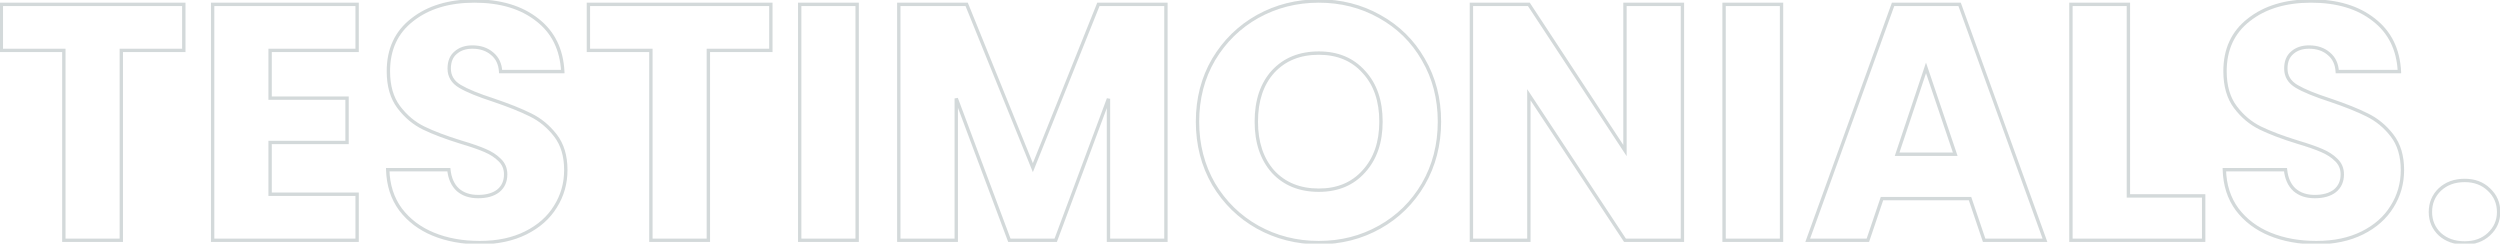 <svg width="1488" height="145" viewBox="0 0 1488 145" fill="none" xmlns="http://www.w3.org/2000/svg">
<path d="M109.4 2.6H110.4V1.6H109.4V2.6ZM109.4 30V31H110.4V30H109.4ZM72.2 30V29H71.2V30H72.2ZM72.2 143L72.2 144H73.2L73.2 143H72.2ZM38 143H37V144H38V143ZM38 30H39V29H38V30ZM0.8 30H-0.2V31H0.8L0.8 30ZM0.8 2.6V1.6H-0.2L-0.2 2.6H0.8ZM108.4 2.6V30H110.4V2.6H108.4ZM109.4 29H72.2V31H109.4V29ZM71.2 30L71.2 143H73.2L73.2 30H71.2ZM72.2 142H38V144H72.2L72.2 142ZM39 143L39 30H37L37 143H39ZM38 29H0.8L0.8 31H38V29ZM1.8 30L1.8 2.6H-0.2L-0.2 30H1.8ZM0.8 3.6L109.4 3.6V1.6L0.8 1.6L0.8 3.6ZM160.764 30V29H159.764V30H160.764ZM160.764 58.4H159.764V59.4H160.764V58.4ZM206.564 58.4H207.564V57.4H206.564V58.4ZM206.564 84.8V85.8H207.564V84.8H206.564ZM160.764 84.8V83.8H159.764V84.8H160.764ZM160.764 115.6H159.764V116.6H160.764V115.6ZM212.564 115.6H213.564V114.6H212.564V115.6ZM212.564 143V144H213.564V143H212.564ZM126.564 143H125.564V144H126.564V143ZM126.564 2.6V1.6H125.564V2.6H126.564ZM212.564 2.6H213.564V1.6H212.564V2.6ZM212.564 30V31H213.564V30H212.564ZM159.764 30V58.4H161.764V30H159.764ZM160.764 59.4H206.564V57.4H160.764V59.4ZM205.564 58.4V84.8H207.564V58.4H205.564ZM206.564 83.8H160.764V85.8H206.564V83.8ZM159.764 84.8V115.6H161.764V84.8H159.764ZM160.764 116.6H212.564V114.6H160.764V116.6ZM211.564 115.6V143H213.564V115.6H211.564ZM212.564 142H126.564V144H212.564V142ZM127.564 143L127.564 2.6H125.564L125.564 143H127.564ZM126.564 3.6L212.564 3.6V1.6L126.564 1.6V3.6ZM211.564 2.6L211.564 30H213.564L213.564 2.6H211.564ZM212.564 29H160.764V31H212.564V29ZM257.967 139.4L257.588 140.325L257.588 140.325L257.967 139.4ZM238.367 124.6L237.561 125.192L237.569 125.203L238.367 124.6ZM230.767 101V100H229.738L229.768 101.029L230.767 101ZM267.167 101L268.162 100.898L268.07 100H267.167V101ZM272.567 113L271.893 113.738L271.902 113.747L271.911 113.755L272.567 113ZM296.567 113.6L297.179 114.391L297.19 114.383L297.2 114.374L296.567 113.6ZM297.367 95.2L296.66 95.907L296.67 95.917L296.681 95.927L297.367 95.2ZM288.767 89.6L288.364 90.515L288.371 90.518L288.378 90.521L288.767 89.6ZM274.367 84.6L274.072 85.555L274.082 85.558L274.367 84.6ZM252.167 76.2L251.728 77.099L252.167 76.2ZM237.367 63.8L238.165 63.197L238.165 63.197L237.367 63.8ZM245.367 11.8L245.98 12.591L245.986 12.585L245.367 11.8ZM319.767 11.8L319.148 12.585L319.155 12.591L319.767 11.8ZM334.967 42.6V43.6H336.019L335.966 42.55L334.967 42.6ZM297.967 42.6L296.969 42.659L297.024 43.6H297.967V42.6ZM292.967 32L292.311 32.755L292.321 32.763L292.33 32.771L292.967 32ZM271.167 31.4L271.811 32.165L271.823 32.155L271.834 32.145L271.167 31.4ZM273.767 51.4L274.278 50.54L274.278 50.54L273.767 51.4ZM293.767 59.6L294.088 58.653L294.075 58.649L293.767 59.6ZM315.767 68.4L315.32 69.294L315.328 69.299L315.767 68.4ZM330.567 80.6L329.777 81.213L329.777 81.213L330.567 80.6ZM330.567 123L329.722 122.465L329.718 122.472L329.714 122.478L330.567 123ZM312.967 138.6L312.52 137.706L312.52 137.706L312.967 138.6ZM285.567 143.4C275.409 143.4 266.341 141.751 258.346 138.475L257.588 140.325C265.86 143.716 275.192 145.4 285.567 145.4V143.4ZM258.346 138.475C250.366 135.204 243.982 130.377 239.165 123.997L237.569 125.203C242.619 131.89 249.301 136.929 257.588 140.325L258.346 138.475ZM239.173 124.008C234.509 117.66 232.028 109.996 231.767 100.971L229.768 101.029C230.039 110.404 232.625 118.474 237.561 125.192L239.173 124.008ZM230.767 102L267.167 102V100L230.767 100V102ZM266.172 101.102C266.724 106.481 268.602 110.733 271.893 113.738L273.241 112.262C270.4 109.667 268.677 105.919 268.162 100.898L266.172 101.102ZM271.911 113.755C275.197 116.612 279.447 118 284.567 118V116C279.821 116 276.071 114.722 273.223 112.245L271.911 113.755ZM284.567 118C289.775 118 294.016 116.835 297.179 114.391L295.956 112.809C293.252 114.898 289.493 116 284.567 116V118ZM297.2 114.374C300.389 111.765 301.967 108.202 301.967 103.8H299.967C299.967 107.664 298.612 110.635 295.934 112.826L297.2 114.374ZM301.967 103.8C301.967 100.074 300.665 96.939 298.054 94.473L296.681 95.927C298.87 97.994 299.967 100.593 299.967 103.8H301.967ZM298.074 94.493C295.702 92.121 292.722 90.187 289.157 88.679L288.378 90.521C291.746 91.946 294.499 93.746 296.66 95.907L298.074 94.493ZM289.17 88.685C285.78 87.193 280.933 85.512 274.653 83.642L274.082 85.558C280.334 87.421 285.088 89.074 288.364 90.515L289.17 88.685ZM274.662 83.644C265.624 80.853 258.277 78.071 252.606 75.301L251.728 77.099C257.525 79.929 264.977 82.747 274.072 85.555L274.662 83.644ZM252.606 75.301C247.024 72.575 242.211 68.548 238.165 63.197L236.57 64.403C240.79 69.986 245.844 74.225 251.728 77.099L252.606 75.301ZM238.165 63.197C234.196 57.948 232.167 51.045 232.167 42.4H230.167C230.167 51.355 232.272 58.719 236.57 64.403L238.165 63.197ZM232.167 42.4C232.167 29.61 236.782 19.715 245.98 12.591L244.755 11.009C235.019 18.551 230.167 29.056 230.167 42.4H232.167ZM245.986 12.585C255.235 5.291 267.332 1.6 282.367 1.6V-0.4C267.002 -0.4 254.433 3.376 244.748 11.015L245.986 12.585ZM282.367 1.6C297.674 1.6 309.902 5.293 319.148 12.585L320.386 11.015C310.699 3.374 297.994 -0.4 282.367 -0.4V1.6ZM319.155 12.591C328.365 19.726 333.315 29.708 333.968 42.65L335.966 42.55C335.286 29.092 330.102 18.541 320.38 11.009L319.155 12.591ZM334.967 41.6L297.967 41.6V43.6L334.967 43.6V41.6ZM298.965 42.541C298.685 37.774 296.916 33.965 293.604 31.229L292.33 32.771C295.152 35.102 296.716 38.359 296.969 42.659L298.965 42.541ZM293.623 31.245C290.343 28.393 286.162 27 281.167 27V29C285.772 29 289.458 30.274 292.311 32.755L293.623 31.245ZM281.167 27C276.844 27 273.255 28.19 270.5 30.655L271.834 32.145C274.146 30.076 277.224 29 281.167 29V27ZM270.523 30.635C267.71 33.004 266.367 36.451 266.367 40.8H268.367C268.367 36.882 269.558 34.062 271.811 32.165L270.523 30.635ZM266.367 40.8C266.367 45.725 268.721 49.567 273.257 52.26L274.278 50.54C270.28 48.166 268.367 44.942 268.367 40.8H266.367ZM273.257 52.26C277.622 54.852 284.374 57.612 293.459 60.551L294.075 58.649C285.027 55.721 278.446 53.015 274.278 50.54L273.257 52.26ZM293.447 60.547C302.49 63.606 309.776 66.523 315.32 69.294L316.214 67.506C310.558 64.677 303.178 61.727 294.088 58.653L293.447 60.547ZM315.328 69.299C320.916 72.028 325.732 75.993 329.777 81.213L331.358 79.987C327.136 74.54 322.085 70.372 316.206 67.501L315.328 69.299ZM329.777 81.213C333.744 86.331 335.767 92.966 335.767 101.2H337.767C337.767 92.634 335.657 85.535 331.358 79.987L329.777 81.213ZM335.767 101.2C335.767 109.018 333.751 116.098 329.722 122.465L331.412 123.535C335.65 116.836 337.767 109.382 337.767 101.2H335.767ZM329.714 122.478C325.824 128.832 320.108 133.912 312.52 137.706L313.414 139.494C321.293 135.555 327.31 130.235 331.42 123.522L329.714 122.478ZM312.52 137.706C304.953 141.489 295.979 143.4 285.567 143.4V145.4C296.222 145.4 305.515 143.444 313.414 139.494L312.52 137.706ZM458.814 2.6H459.814V1.6H458.814V2.6ZM458.814 30V31H459.814V30H458.814ZM421.614 30V29H420.614V30H421.614ZM421.614 143V144H422.614V143H421.614ZM387.414 143H386.414V144H387.414V143ZM387.414 30H388.414V29H387.414V30ZM350.214 30H349.214V31H350.214V30ZM350.214 2.6V1.6H349.214V2.6H350.214ZM457.814 2.6V30H459.814V2.6H457.814ZM458.814 29H421.614V31H458.814V29ZM420.614 30L420.614 143H422.614L422.614 30H420.614ZM421.614 142H387.414V144H421.614V142ZM388.414 143L388.414 30H386.414L386.414 143H388.414ZM387.414 29H350.214V31H387.414V29ZM351.214 30V2.6H349.214V30H351.214ZM350.214 3.6L458.814 3.6V1.6L350.214 1.6V3.6ZM510.178 2.6H511.178V1.6H510.178V2.6ZM510.178 143V144H511.178V143H510.178ZM475.978 143H474.978V144H475.978V143ZM475.978 2.6V1.6H474.978V2.6H475.978ZM509.178 2.6V143H511.178V2.6H509.178ZM510.178 142H475.978V144H510.178V142ZM476.978 143L476.978 2.6H474.978L474.978 143H476.978ZM475.978 3.6L510.178 3.6V1.6L475.978 1.6V3.6ZM693.963 2.6H694.963V1.6H693.963V2.6ZM693.963 143V144H694.963V143H693.963ZM659.763 143H658.763V144H659.763V143ZM659.763 58.8H660.763L658.826 58.451L659.763 58.8ZM628.363 143V144H629.057L629.299 143.349L628.363 143ZM600.763 143L599.826 143.351L600.069 144H600.763V143ZM569.163 58.6L570.099 58.249L568.163 58.6H569.163ZM569.163 143V144H570.163V143H569.163ZM534.963 143H533.963V144H534.963V143ZM534.963 2.6V1.6H533.963V2.6H534.963ZM575.362 2.6L576.289 2.224L576.036 1.6H575.362V2.6ZM614.763 99.8L613.836 100.176L614.767 102.474L615.691 100.172L614.763 99.8ZM653.763 2.6V1.6H653.086L652.834 2.228L653.763 2.6ZM692.963 2.6V143H694.963V2.6H692.963ZM693.963 142H659.763V144H693.963V142ZM660.763 143V58.8H658.763V143H660.763ZM658.826 58.451L627.426 142.651L629.299 143.349L660.699 59.149L658.826 58.451ZM628.363 142L600.763 142V144L628.363 144V142ZM601.699 142.649L570.099 58.249L568.226 58.951L599.826 143.351L601.699 142.649ZM568.163 58.6V143H570.163V58.6H568.163ZM569.163 142H534.963V144H569.163V142ZM535.963 143V2.6H533.963V143H535.963ZM534.963 3.6L575.362 3.6V1.6L534.963 1.6V3.6ZM574.436 2.976L613.836 100.176L615.689 99.424L576.289 2.224L574.436 2.976ZM615.691 100.172L654.691 2.972L652.834 2.228L613.834 99.428L615.691 100.172ZM653.763 3.6L693.963 3.6V1.6L653.763 1.6V3.6ZM748.556 135.2L748.067 136.072L748.072 136.075L748.556 135.2ZM722.356 109.6L721.491 110.101L721.494 110.107L721.498 110.113L722.356 109.6ZM722.356 35.4L721.498 34.887L721.493 34.895L722.356 35.4ZM748.556 9.8L748.071 8.925L748.067 8.928L748.556 9.8ZM821.156 9.8L820.667 10.672L820.672 10.675L821.156 9.8ZM847.156 35.4L846.289 35.897L846.293 35.905L847.156 35.4ZM847.156 109.6L848.019 110.105L848.022 110.101L847.156 109.6ZM821.156 135.2L821.646 136.072L821.646 136.072L821.156 135.2ZM811.756 102L811.017 101.327L811.01 101.334L811.756 102ZM811.756 42.8L811.01 43.466L811.017 43.473L811.023 43.48L811.756 42.8ZM757.756 42.6L757.023 41.92L757.016 41.927L757.756 42.6ZM757.756 102.2L757.01 102.866L757.017 102.873L757.023 102.88L757.756 102.2ZM784.956 143.4C771.918 143.4 759.953 140.373 749.041 134.325L748.072 136.075C759.293 142.294 771.594 145.4 784.956 145.4V143.4ZM749.046 134.328C738.267 128.281 729.66 119.873 723.215 109.087L721.498 110.113C728.119 121.194 736.979 129.852 748.067 136.072L749.046 134.328ZM723.222 109.099C716.916 98.196 713.756 85.971 713.756 72.4H711.756C711.756 86.296 714.996 98.871 721.491 110.101L723.222 109.099ZM713.756 72.4C713.756 58.829 716.916 46.672 723.219 35.905L721.493 34.895C714.996 45.994 711.756 58.505 711.756 72.4H713.756ZM723.215 35.913C729.66 25.127 738.267 16.719 749.046 10.672L748.067 8.928C736.979 15.148 728.119 23.806 721.498 34.887L723.215 35.913ZM749.041 10.675C759.953 4.627 771.918 1.6 784.956 1.6V-0.4C771.594 -0.4 759.293 2.706 748.072 8.925L749.041 10.675ZM784.956 1.6C797.994 1.6 809.891 4.627 820.667 10.672L821.646 8.928C810.555 2.706 798.318 -0.4 784.956 -0.4V1.6ZM820.672 10.675C831.579 16.72 840.113 25.123 846.289 35.897L848.024 34.903C841.666 23.81 832.867 15.147 821.641 8.925L820.672 10.675ZM846.293 35.905C852.596 46.672 855.756 58.829 855.756 72.4H857.756C857.756 58.505 854.516 45.994 848.019 34.895L846.293 35.905ZM855.756 72.4C855.756 85.971 852.596 98.196 846.291 109.099L848.022 110.101C854.516 98.871 857.756 86.296 857.756 72.4H855.756ZM846.293 109.095C839.982 119.877 831.444 128.282 820.667 134.328L821.646 136.072C832.736 129.851 841.53 121.19 848.019 110.105L846.293 109.095ZM820.667 134.328C809.891 140.373 797.994 143.4 784.956 143.4V145.4C798.318 145.4 810.555 142.294 821.646 136.072L820.667 134.328ZM784.956 114.2C796.403 114.2 805.622 110.372 812.502 102.666L811.01 101.334C804.557 108.562 795.909 112.2 784.956 112.2V114.2ZM812.496 102.673C819.498 94.985 822.956 84.859 822.956 72.4H820.956C820.956 84.474 817.615 94.082 811.017 101.327L812.496 102.673ZM822.956 72.4C822.956 59.811 819.5 49.68 812.49 42.12L811.023 43.48C817.613 50.587 820.956 60.189 820.956 72.4H822.956ZM812.502 42.134C805.622 34.428 796.403 30.6 784.956 30.6V32.6C795.909 32.6 804.557 36.238 811.01 43.466L812.502 42.134ZM784.956 30.6C773.385 30.6 764.038 34.355 757.023 41.92L758.49 43.28C765.074 36.179 773.86 32.6 784.956 32.6V30.6ZM757.016 41.927C750.141 49.49 746.756 59.686 746.756 72.4H748.756C748.756 60.047 752.038 50.377 758.496 43.273L757.016 41.927ZM746.756 72.4C746.756 84.985 750.143 95.175 757.01 102.866L758.502 101.534C752.036 94.291 748.756 84.615 748.756 72.4H746.756ZM757.023 102.88C764.038 110.446 773.385 114.2 784.956 114.2V112.2C773.86 112.2 765.074 108.621 758.49 101.52L757.023 102.88ZM1001.38 143V144H1002.38V143H1001.38ZM967.183 143L966.348 143.551L966.645 144H967.183V143ZM909.983 56.4L910.817 55.849L908.983 53.072V56.4H909.983ZM909.983 143V144H910.983V143H909.983ZM875.783 143H874.783V144H875.783V143ZM875.783 2.6V1.6H874.783V2.6H875.783ZM909.983 2.6L910.818 2.051L910.522 1.6H909.983V2.6ZM967.183 89.6L966.347 90.149L968.183 92.941V89.6L967.183 89.6ZM967.183 2.6V1.6H966.183V2.6H967.183ZM1001.38 2.6H1002.38V1.6H1001.38V2.6ZM1001.38 142L967.183 142V144L1001.38 144V142ZM968.017 142.449L910.817 55.849L909.148 56.951L966.348 143.551L968.017 142.449ZM908.983 56.4V143H910.983V56.4H908.983ZM909.983 142H875.783V144H909.983V142ZM876.783 143V2.6H874.783V143H876.783ZM875.783 3.6H909.983V1.6H875.783V3.6ZM909.147 3.149L966.347 90.149L968.018 89.051L910.818 2.051L909.147 3.149ZM968.183 89.6V2.6H966.183V89.6L968.183 89.6ZM967.183 3.6H1001.38V1.6H967.183V3.6ZM1000.38 2.6V143H1002.38V2.6H1000.38ZM1060.37 2.6H1061.37V1.6H1060.37V2.6ZM1060.37 143V144H1061.37V143H1060.37ZM1026.17 143H1025.17V144H1026.17V143ZM1026.17 2.6V1.6H1025.17V2.6H1026.17ZM1059.37 2.6V143H1061.37V2.6H1059.37ZM1060.37 142H1026.17V144H1060.37V142ZM1027.17 143V2.6H1025.17V143H1027.17ZM1026.17 3.6H1060.37V1.6H1026.17V3.6ZM1172.56 118.2L1173.5 117.879L1173.27 117.2H1172.56V118.2ZM1120.16 118.2V117.2H1119.44L1119.21 117.879L1120.16 118.2ZM1111.76 143V144H1112.47L1112.7 143.321L1111.76 143ZM1075.96 143L1075.02 142.66L1074.53 144H1075.96V143ZM1126.76 2.6V1.6H1126.06L1125.82 2.26L1126.76 2.6ZM1166.36 2.6L1167.3 2.26L1167.06 1.6H1166.36V2.6ZM1217.16 143V144H1218.58L1218.1 142.66L1217.16 143ZM1180.96 143L1180.01 143.321L1180.24 144H1180.96V143ZM1163.76 91.8V92.8H1165.15L1164.71 91.479L1163.76 91.8ZM1146.36 40.4L1147.31 40.079L1146.35 37.265L1145.41 40.083L1146.36 40.4ZM1129.16 91.8L1128.21 91.483L1127.77 92.8H1129.16V91.8ZM1172.56 117.2L1120.16 117.2V119.2L1172.56 119.2V117.2ZM1119.21 117.879L1110.81 142.679L1112.7 143.321L1121.1 118.521L1119.21 117.879ZM1111.76 142H1075.96V144H1111.76V142ZM1076.9 143.34L1127.7 2.94L1125.82 2.26L1075.02 142.66L1076.9 143.34ZM1126.76 3.6H1166.36V1.6H1126.76V3.6ZM1165.42 2.94L1216.22 143.34L1218.1 142.66L1167.3 2.26L1165.42 2.94ZM1217.16 142H1180.96V144H1217.16V142ZM1181.9 142.679L1173.5 117.879L1171.61 118.521L1180.01 143.321L1181.9 142.679ZM1164.71 91.479L1147.31 40.079L1145.41 40.721L1162.81 92.121L1164.71 91.479ZM1145.41 40.083L1128.21 91.483L1130.11 92.117L1147.31 40.717L1145.41 40.083ZM1129.16 92.8L1163.76 92.8V90.8L1129.16 90.8V92.8ZM1266.82 116.6H1265.82V117.6H1266.82V116.6ZM1311.62 116.6H1312.62V115.6H1311.62V116.6ZM1311.62 143V144H1312.62V143H1311.62ZM1232.62 143H1231.62V144H1232.62V143ZM1232.62 2.6V1.6H1231.62V2.6H1232.62ZM1266.82 2.6H1267.82V1.6H1266.82V2.6ZM1266.82 117.6H1311.62V115.6H1266.82V117.6ZM1310.62 116.6V143H1312.62V116.6H1310.62ZM1311.62 142H1232.62V144H1311.62V142ZM1233.62 143V2.6H1231.62V143H1233.62ZM1232.62 3.6H1266.82V1.6H1232.62V3.6ZM1265.82 2.6V116.6H1267.82V2.6H1265.82ZM1351.13 139.4L1350.75 140.325L1350.75 140.325L1351.13 139.4ZM1331.53 124.6L1330.73 125.192L1330.73 125.203L1331.53 124.6ZM1323.93 101V100H1322.9L1322.93 101.029L1323.93 101ZM1360.33 101L1361.33 100.898L1361.23 100H1360.33V101ZM1365.73 113L1365.06 113.738L1365.07 113.747L1365.08 113.755L1365.73 113ZM1389.73 113.6L1390.34 114.391L1390.35 114.383L1390.36 114.374L1389.73 113.6ZM1390.53 95.2L1389.82 95.907L1389.83 95.917L1389.84 95.927L1390.53 95.2ZM1381.93 89.6L1381.53 90.515L1381.54 90.518L1381.54 90.521L1381.93 89.6ZM1367.53 84.6L1367.24 85.555L1367.25 85.558L1367.53 84.6ZM1345.33 76.2L1344.89 77.099L1345.33 76.2ZM1330.53 63.8L1331.33 63.197L1331.33 63.197L1330.53 63.8ZM1338.53 11.8L1339.14 12.591L1339.15 12.585L1338.53 11.8ZM1412.93 11.8L1412.31 12.585L1412.32 12.591L1412.93 11.8ZM1428.13 42.6V43.6H1429.18L1429.13 42.55L1428.13 42.6ZM1391.13 42.6L1390.13 42.659L1390.19 43.6H1391.13V42.6ZM1386.13 32L1385.48 32.755L1385.48 32.763L1385.49 32.771L1386.13 32ZM1364.33 31.4L1364.98 32.165L1364.99 32.155L1365 32.145L1364.33 31.4ZM1366.93 51.4L1367.44 50.54L1367.44 50.54L1366.93 51.4ZM1386.93 59.6L1387.25 58.653L1387.24 58.649L1386.93 59.6ZM1408.93 68.4L1408.48 69.294L1408.49 69.299L1408.93 68.4ZM1423.73 80.6L1422.94 81.213L1422.94 81.213L1423.73 80.6ZM1423.73 123L1422.89 122.465L1422.88 122.472L1422.88 122.478L1423.73 123ZM1406.13 138.6L1405.68 137.706L1405.68 137.706L1406.13 138.6ZM1378.73 143.4C1368.57 143.4 1359.51 141.751 1351.51 138.475L1350.75 140.325C1359.02 143.716 1368.36 145.4 1378.73 145.4V143.4ZM1351.51 138.475C1343.53 135.204 1337.15 130.377 1332.33 123.997L1330.73 125.203C1335.78 131.89 1342.47 136.929 1350.75 140.325L1351.51 138.475ZM1332.34 124.008C1327.67 117.66 1325.19 109.996 1324.93 100.971L1322.93 101.029C1323.2 110.404 1325.79 118.474 1330.73 125.192L1332.34 124.008ZM1323.93 102H1360.33V100H1323.93V102ZM1359.34 101.102C1359.89 106.481 1361.77 110.733 1365.06 113.738L1366.41 112.262C1363.56 109.667 1361.84 105.919 1361.33 100.898L1359.34 101.102ZM1365.08 113.755C1368.36 116.612 1372.61 118 1377.73 118V116C1372.99 116 1369.24 114.722 1366.39 112.245L1365.08 113.755ZM1377.73 118C1382.94 118 1387.18 116.835 1390.34 114.391L1389.12 112.809C1386.42 114.898 1382.66 116 1377.73 116V118ZM1390.36 114.374C1393.55 111.765 1395.13 108.202 1395.13 103.8H1393.13C1393.13 107.664 1391.78 110.635 1389.1 112.826L1390.36 114.374ZM1395.13 103.8C1395.13 100.074 1393.83 96.939 1391.22 94.473L1389.84 95.927C1392.03 97.994 1393.13 100.593 1393.13 103.8H1395.13ZM1391.24 94.493C1388.87 92.121 1385.89 90.187 1382.32 88.679L1381.54 90.521C1384.91 91.946 1387.66 93.746 1389.82 95.907L1391.24 94.493ZM1382.33 88.685C1378.94 87.193 1374.1 85.512 1367.82 83.642L1367.25 85.558C1373.5 87.421 1378.25 89.074 1381.53 90.515L1382.33 88.685ZM1367.83 83.644C1358.79 80.853 1351.44 78.071 1345.77 75.301L1344.89 77.099C1350.69 79.929 1358.14 82.747 1367.24 85.555L1367.83 83.644ZM1345.77 75.301C1340.19 72.575 1335.37 68.548 1331.33 63.197L1329.73 64.403C1333.95 69.986 1339.01 74.225 1344.89 77.099L1345.77 75.301ZM1331.33 63.197C1327.36 57.948 1325.33 51.045 1325.33 42.4H1323.33C1323.33 51.355 1325.44 58.719 1329.73 64.403L1331.33 63.197ZM1325.33 42.4C1325.33 29.61 1329.95 19.715 1339.14 12.591L1337.92 11.009C1328.18 18.551 1323.33 29.056 1323.33 42.4H1325.33ZM1339.15 12.585C1348.4 5.291 1360.5 1.6 1375.53 1.6V-0.4C1360.17 -0.4 1347.6 3.376 1337.91 11.015L1339.15 12.585ZM1375.53 1.6C1390.84 1.6 1403.07 5.293 1412.31 12.585L1413.55 11.015C1403.86 3.374 1391.16 -0.4 1375.53 -0.4V1.6ZM1412.32 12.591C1421.53 19.726 1426.48 29.708 1427.13 42.65L1429.13 42.55C1428.45 29.092 1423.27 18.541 1413.54 11.009L1412.32 12.591ZM1428.13 41.6H1391.13V43.6H1428.13V41.6ZM1392.13 42.541C1391.85 37.774 1390.08 33.965 1386.77 31.229L1385.49 32.771C1388.32 35.102 1389.88 38.359 1390.13 42.659L1392.13 42.541ZM1386.79 31.245C1383.51 28.393 1379.33 27 1374.33 27V29C1378.94 29 1382.62 30.274 1385.48 32.755L1386.79 31.245ZM1374.33 27C1370.01 27 1366.42 28.19 1363.66 30.655L1365 32.145C1367.31 30.076 1370.39 29 1374.33 29V27ZM1363.69 30.635C1360.87 33.004 1359.53 36.451 1359.53 40.8H1361.53C1361.53 36.882 1362.72 34.062 1364.98 32.165L1363.69 30.635ZM1359.53 40.8C1359.53 45.725 1361.89 49.567 1366.42 52.26L1367.44 50.54C1363.44 48.166 1361.53 44.942 1361.53 40.8H1359.53ZM1366.42 52.26C1370.79 54.852 1377.54 57.612 1386.62 60.551L1387.24 58.649C1378.19 55.721 1371.61 53.015 1367.44 50.54L1366.42 52.26ZM1386.61 60.547C1395.65 63.606 1402.94 66.523 1408.48 69.294L1409.38 67.506C1403.72 64.677 1396.34 61.727 1387.25 58.653L1386.61 60.547ZM1408.49 69.299C1414.08 72.028 1418.9 75.993 1422.94 81.213L1424.52 79.987C1420.3 74.54 1415.25 70.372 1409.37 67.501L1408.49 69.299ZM1422.94 81.213C1426.91 86.331 1428.93 92.966 1428.93 101.2H1430.93C1430.93 92.634 1428.82 85.535 1424.52 79.987L1422.94 81.213ZM1428.93 101.2C1428.93 109.018 1426.91 116.098 1422.89 122.465L1424.58 123.535C1428.81 116.836 1430.93 109.382 1430.93 101.2H1428.93ZM1422.88 122.478C1418.99 128.832 1413.27 133.912 1405.68 137.706L1406.58 139.494C1414.46 135.555 1420.47 130.235 1424.58 123.522L1422.88 122.478ZM1405.68 137.706C1398.12 141.489 1389.14 143.4 1378.73 143.4V145.4C1389.39 145.4 1398.68 143.444 1406.58 139.494L1405.68 137.706ZM1452.18 139.4L1451.48 140.12L1451.5 140.132L1451.51 140.145L1452.18 139.4ZM1452.18 112.8L1451.5 112.068L1451.49 112.074L1451.48 112.08L1452.18 112.8ZM1481.38 112.8L1480.68 113.52L1480.69 113.526L1480.7 113.532L1481.38 112.8ZM1481.38 139.4L1482.06 140.133L1482.06 140.132L1481.38 139.4ZM1466.98 143.6C1461.18 143.6 1456.5 141.932 1452.85 138.655L1451.51 140.145C1455.59 143.801 1460.77 145.6 1466.98 145.6V143.6ZM1452.87 138.68C1449.33 135.269 1447.58 131.129 1447.58 126.2H1445.58C1445.58 131.671 1447.55 136.331 1451.48 140.12L1452.87 138.68ZM1447.58 126.2C1447.58 121.13 1449.34 116.925 1452.87 113.52L1451.48 112.08C1447.55 115.875 1445.58 120.604 1445.58 126.2H1447.58ZM1452.86 113.532C1456.52 110.128 1461.19 108.4 1466.98 108.4V106.4C1460.76 106.4 1455.57 108.272 1451.5 112.068L1452.86 113.532ZM1466.98 108.4C1472.62 108.4 1477.16 110.124 1480.68 113.52L1482.07 112.08C1478.13 108.276 1473.07 106.4 1466.98 106.4V108.4ZM1480.7 113.532C1484.36 116.941 1486.18 121.141 1486.18 126.2H1488.18C1488.18 120.592 1486.13 115.859 1482.06 112.068L1480.7 113.532ZM1486.18 126.2C1486.18 131.117 1484.36 135.254 1480.7 138.668L1482.06 140.132C1486.13 136.346 1488.18 131.683 1488.18 126.2H1486.18ZM1480.7 138.667C1477.18 141.936 1472.63 143.6 1466.98 143.6V145.6C1473.06 145.6 1478.11 143.797 1482.06 140.133L1480.7 138.667Z" fill="#274546" fill-opacity="0.2"/>
</svg>
